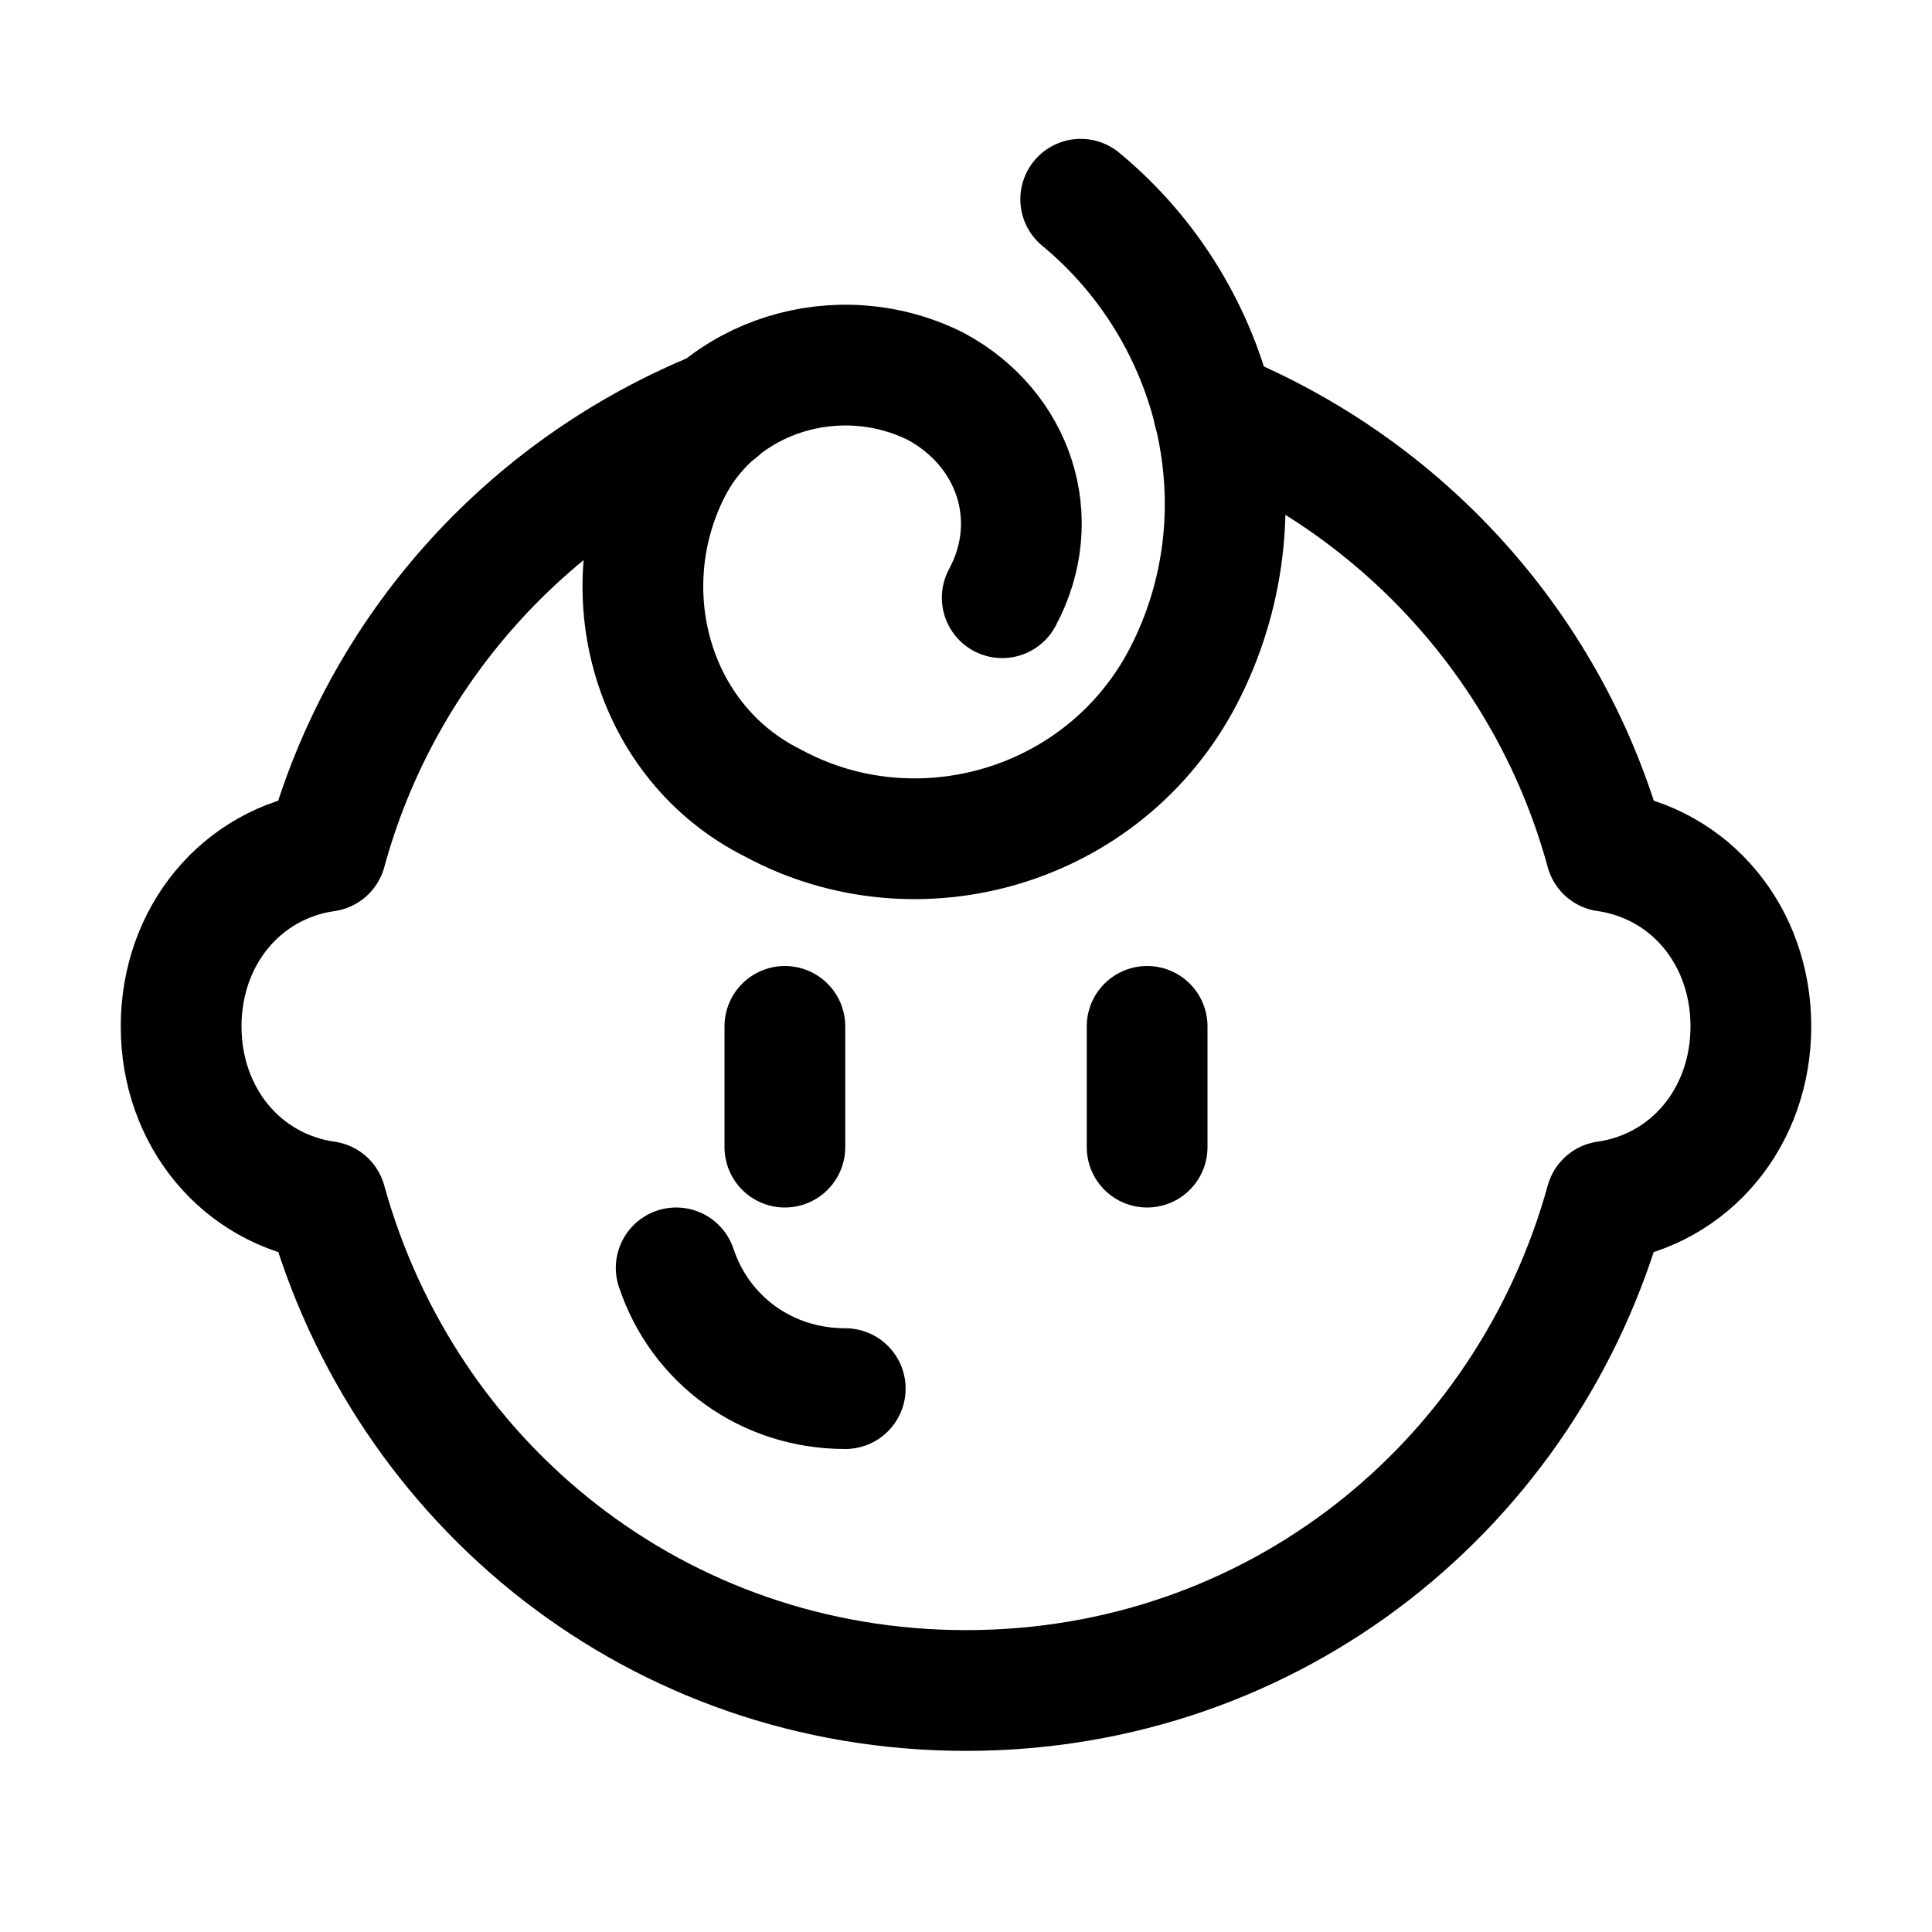 <svg width="32" height="32" viewBox="0 0 32 32" fill="none" xmlns="http://www.w3.org/2000/svg">
	<path d="M11.2 21C11.6 22.2 12.7 23 14 23" stroke="black" stroke-width="2" stroke-miterlimit="10" stroke-linecap="round" stroke-linejoin="round"/>
	<path d="M13 17V19" stroke="black" stroke-width="2" stroke-miterlimit="10" stroke-linecap="round" stroke-linejoin="round"/>
	<path d="M19 17V19" stroke="black" stroke-width="2" stroke-miterlimit="10" stroke-linecap="round" stroke-linejoin="round"/>
	<path d="M17.9 3.3C20.2 5.2 21 8.5 19.6 11.2C18.3 13.7 15.2 14.6 12.8 13.3C10.8 12.3 10.1 9.8 11.1 7.8C11.9 6.2 13.9 5.6 15.5 6.4C16.8 7.1 17.3 8.6 16.6 9.9" stroke="black" stroke-width="2" stroke-miterlimit="10" stroke-linecap="round" stroke-linejoin="round"/>
	<path d="M11.9 6.8C8.7 8.1 6.3 10.8 5.4 14.1C4 14.3 3 15.5 3 17C3 18.5 4 19.7 5.4 19.9C6.7 24.6 10.9 28 16 28C21.1 28 25.3 24.6 26.6 19.9C28 19.7 29 18.5 29 17C29 15.5 28 14.3 26.6 14.1C25.7 10.8 23.3 8.1 20.1 6.8" stroke="black" stroke-width="2" stroke-miterlimit="10" stroke-linecap="round" stroke-linejoin="round"/>
</svg>
